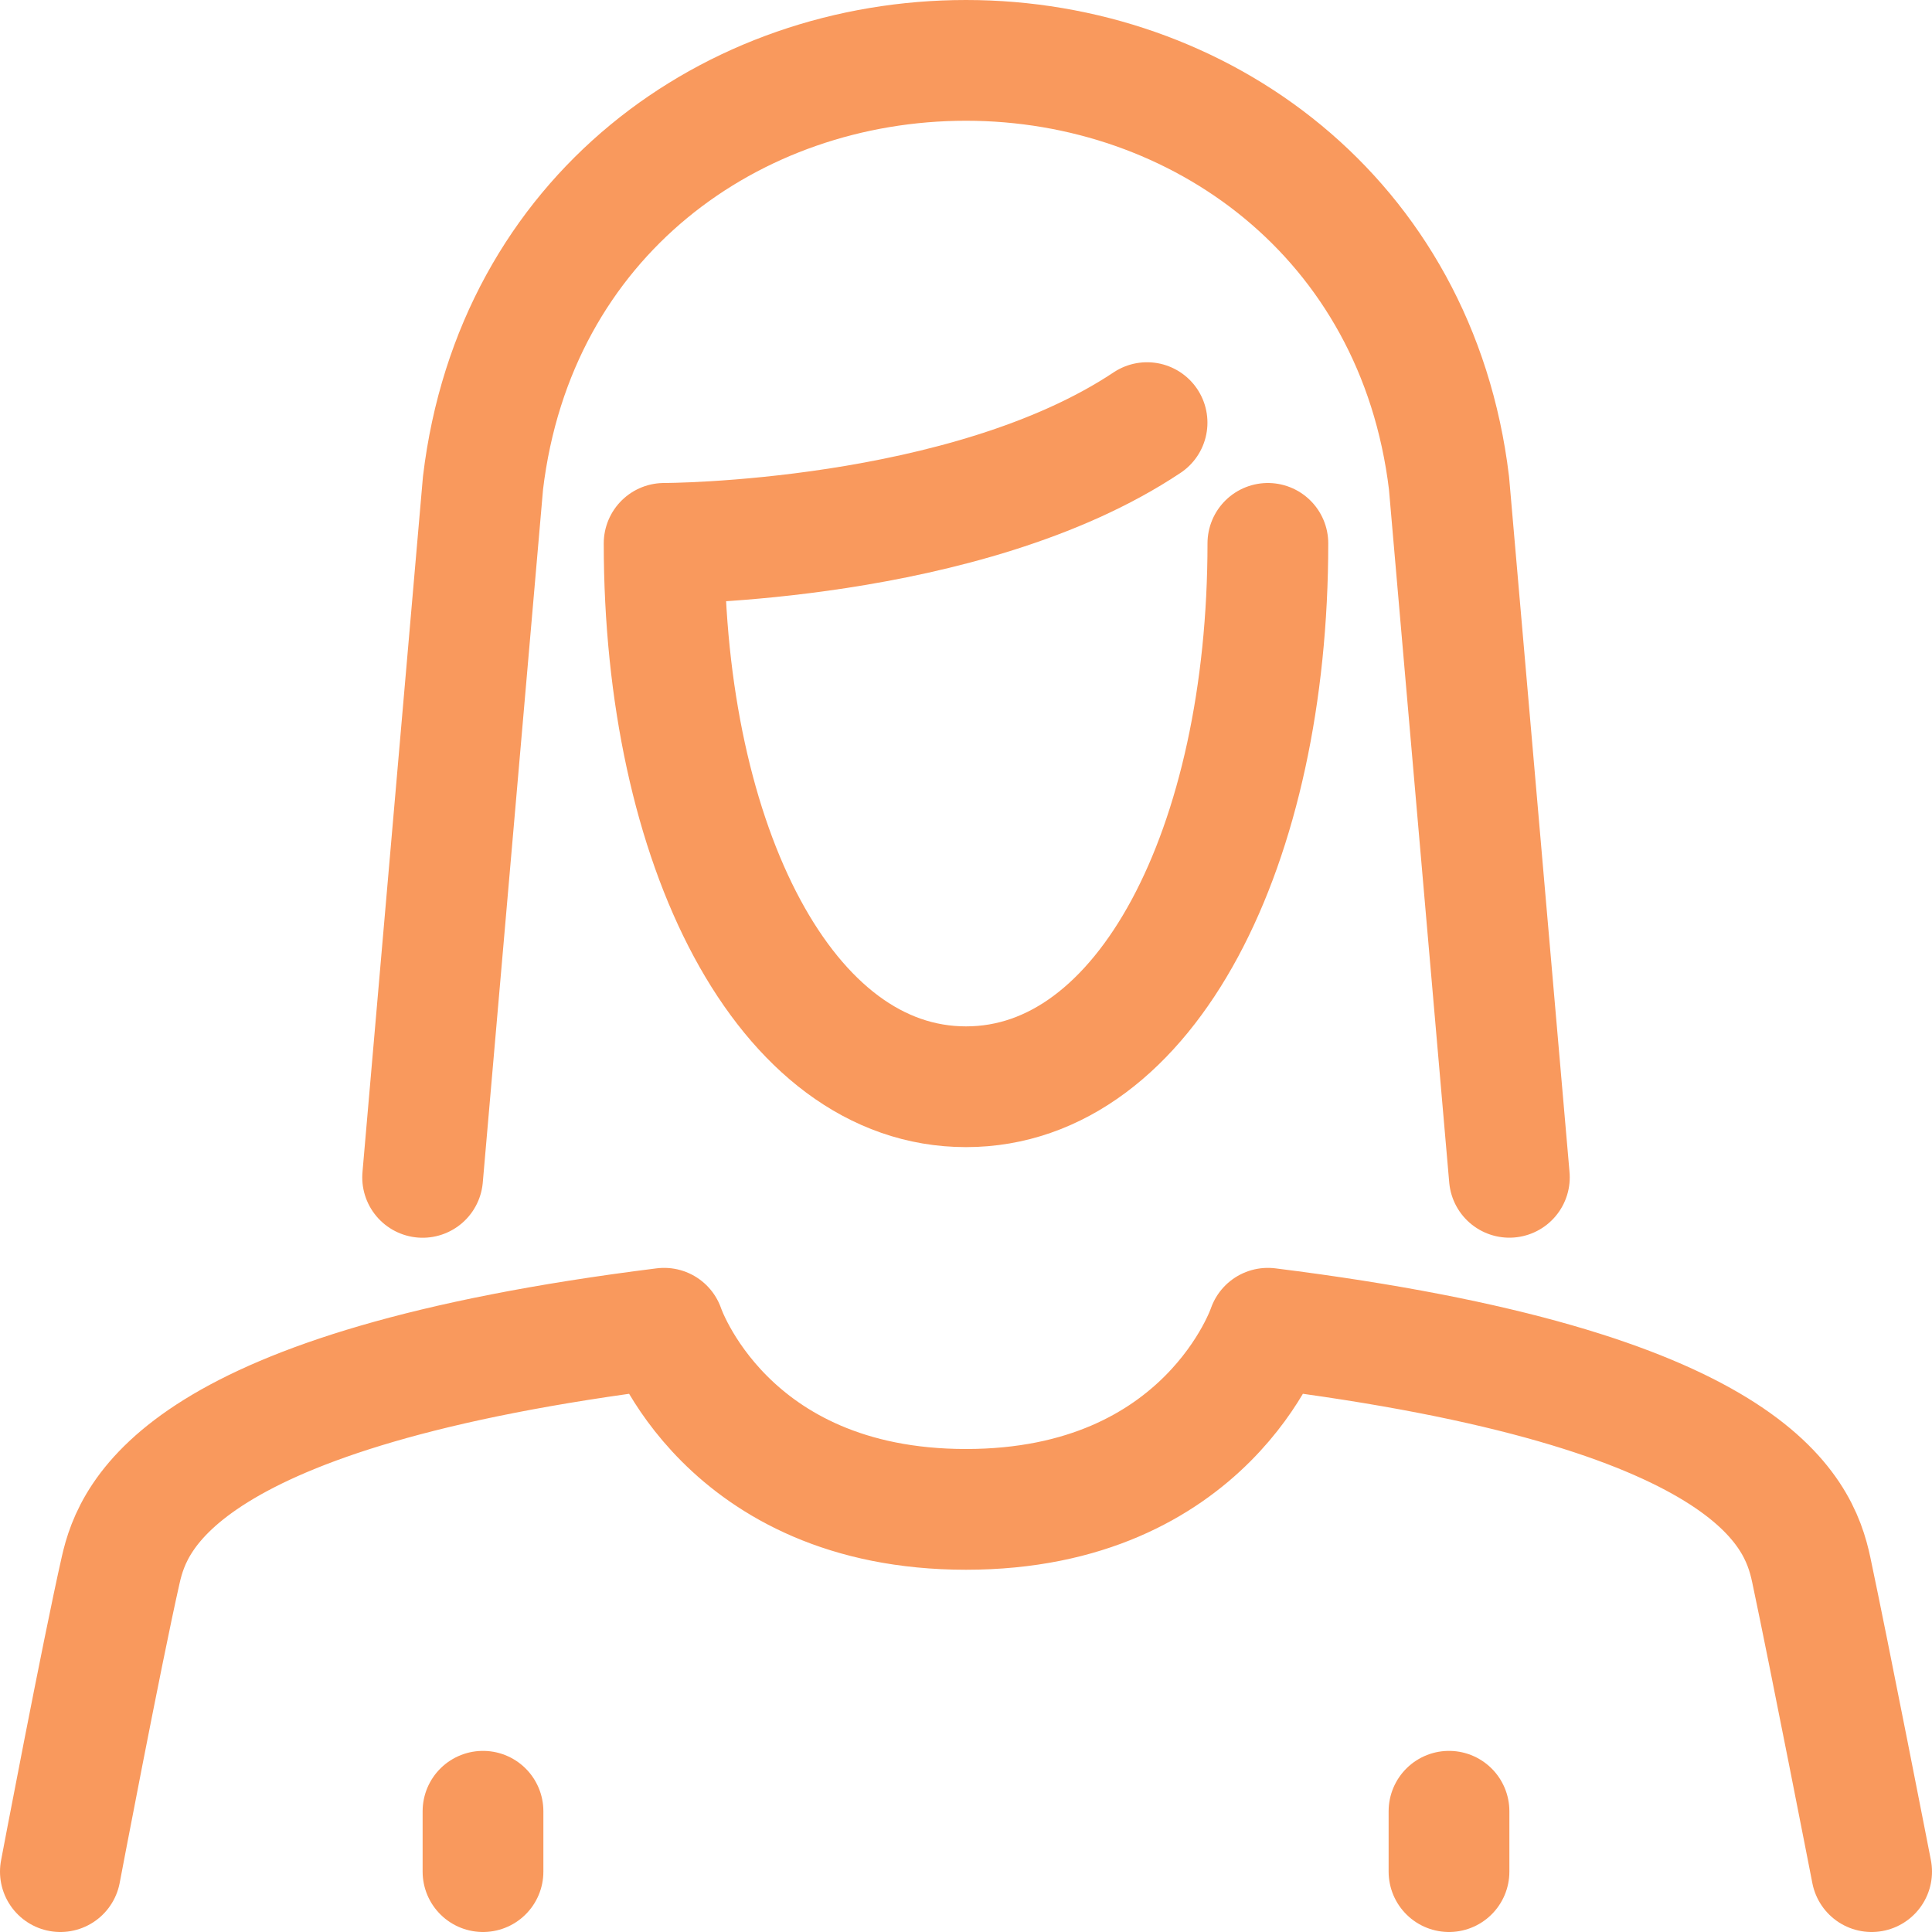<svg width="800" height="800" viewBox="0 0 32 32" fill="none" xmlns="http://www.w3.org/2000/svg"><g clip-path="url(#a)"><path d="M1 31s.687-3.621 1-5c.208-.917 1-3 9-4 0 0 1 3 5 3s5-3 5-3c8 1 8.792 3.021 9 4 .294 1.384 1 5 1 5M7 19.501 8 8c.531-4.437 4.134-7 8-7 3.866 0 7.469 2.594 8 7l1 11.5M8 30v1m16-1v1M18.999 7C16 9 11 9 11 9c0 5 2 9 5 9s5-4 5-9" stroke="#f9995d" stroke-width="2" stroke-linecap="round" stroke-linejoin="round"/></g><defs><clipPath id="a"><path fill="#fff" d="M0 0h32v32H0z"/></clipPath></defs></svg>